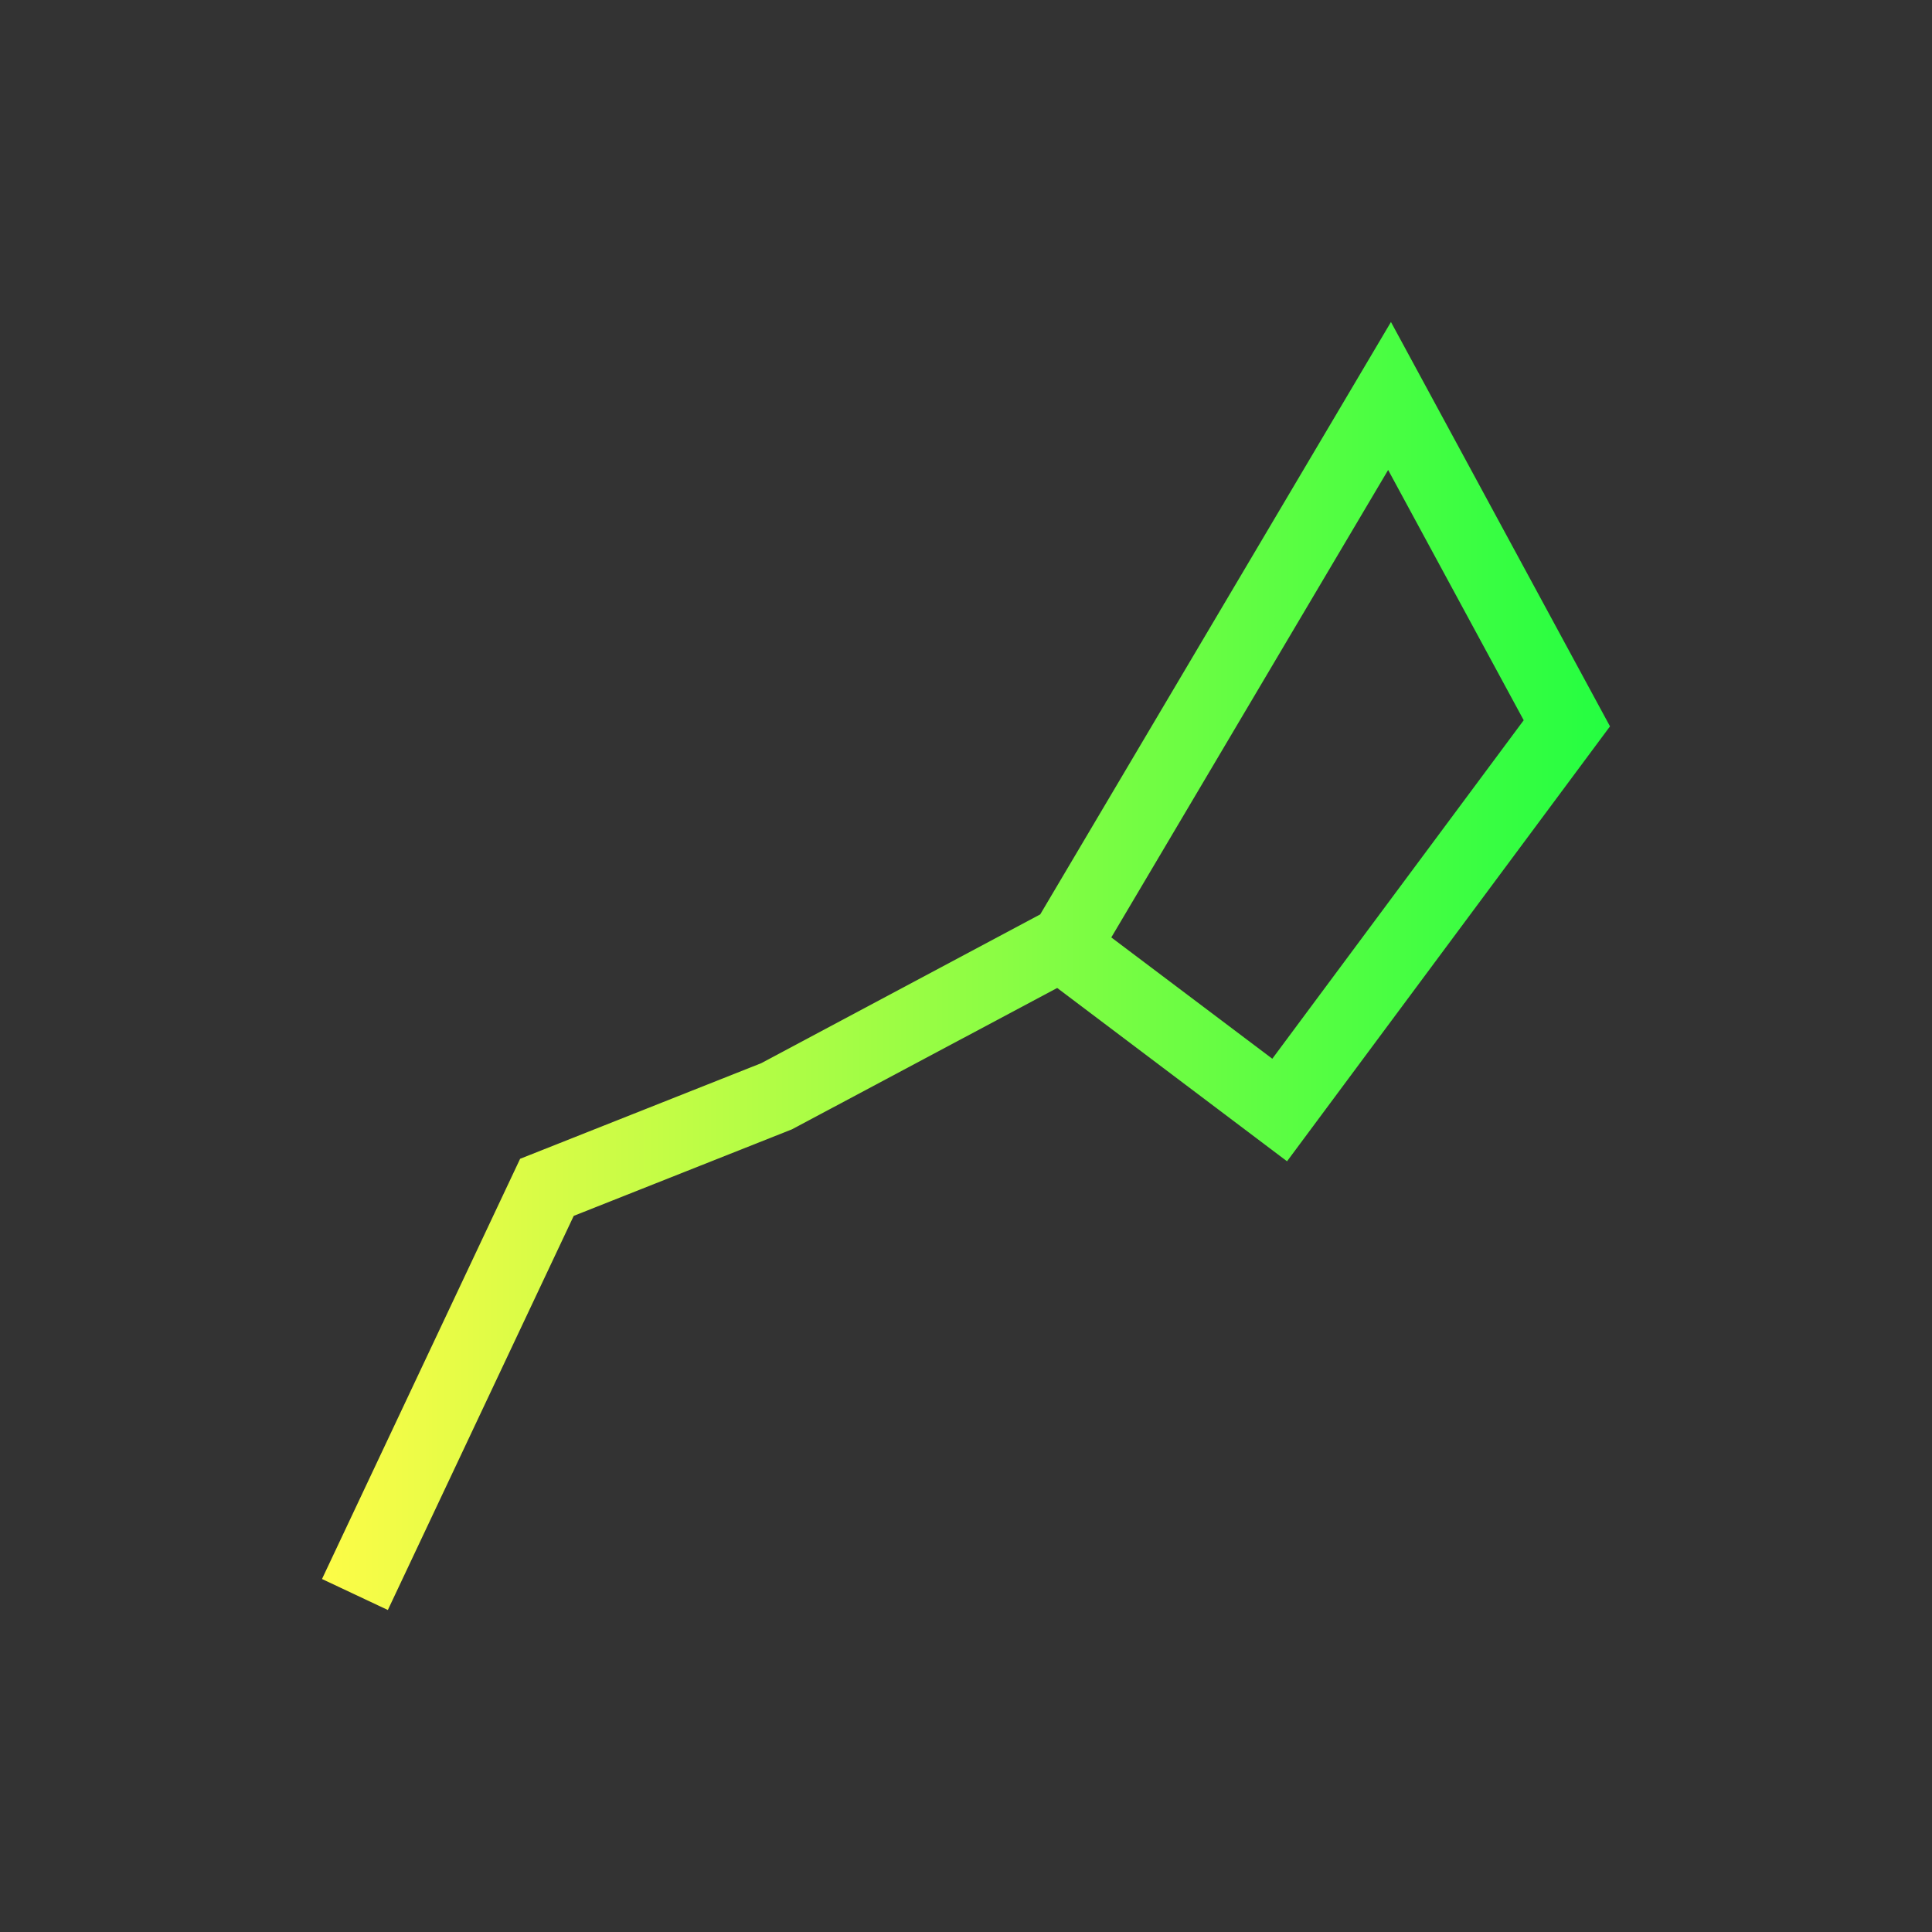 <svg width="24" height="24" viewBox="0 0 24 24" fill="none" xmlns="http://www.w3.org/2000/svg">
<rect x="0" y="0" width="24" height="24" fill="#333333" stroke="none"/>
<path d="M17.279 4L12.922 11.359L9.457 13.207L6.461 14.395L4 19.615L4.818 20L7.127 15.104L9.838 14.029L13.133 12.273L15.988 14.426L20 9.023L17.279 4ZM17.244 5.838L18.928 8.947L15.805 13.152L13.805 11.645L17.244 5.838Z" fill="url(#paint0_linear_10_16335)"/>
<defs>
<linearGradient id="paint0_linear_10_16335" x1="4" y1="12" x2="20" y2="12" gradientUnits="userSpaceOnUse">
<stop stop-color="#FDFC47"/>
<stop offset="1" stop-color="#24FE41"/>
</linearGradient>
</defs>
</svg>
